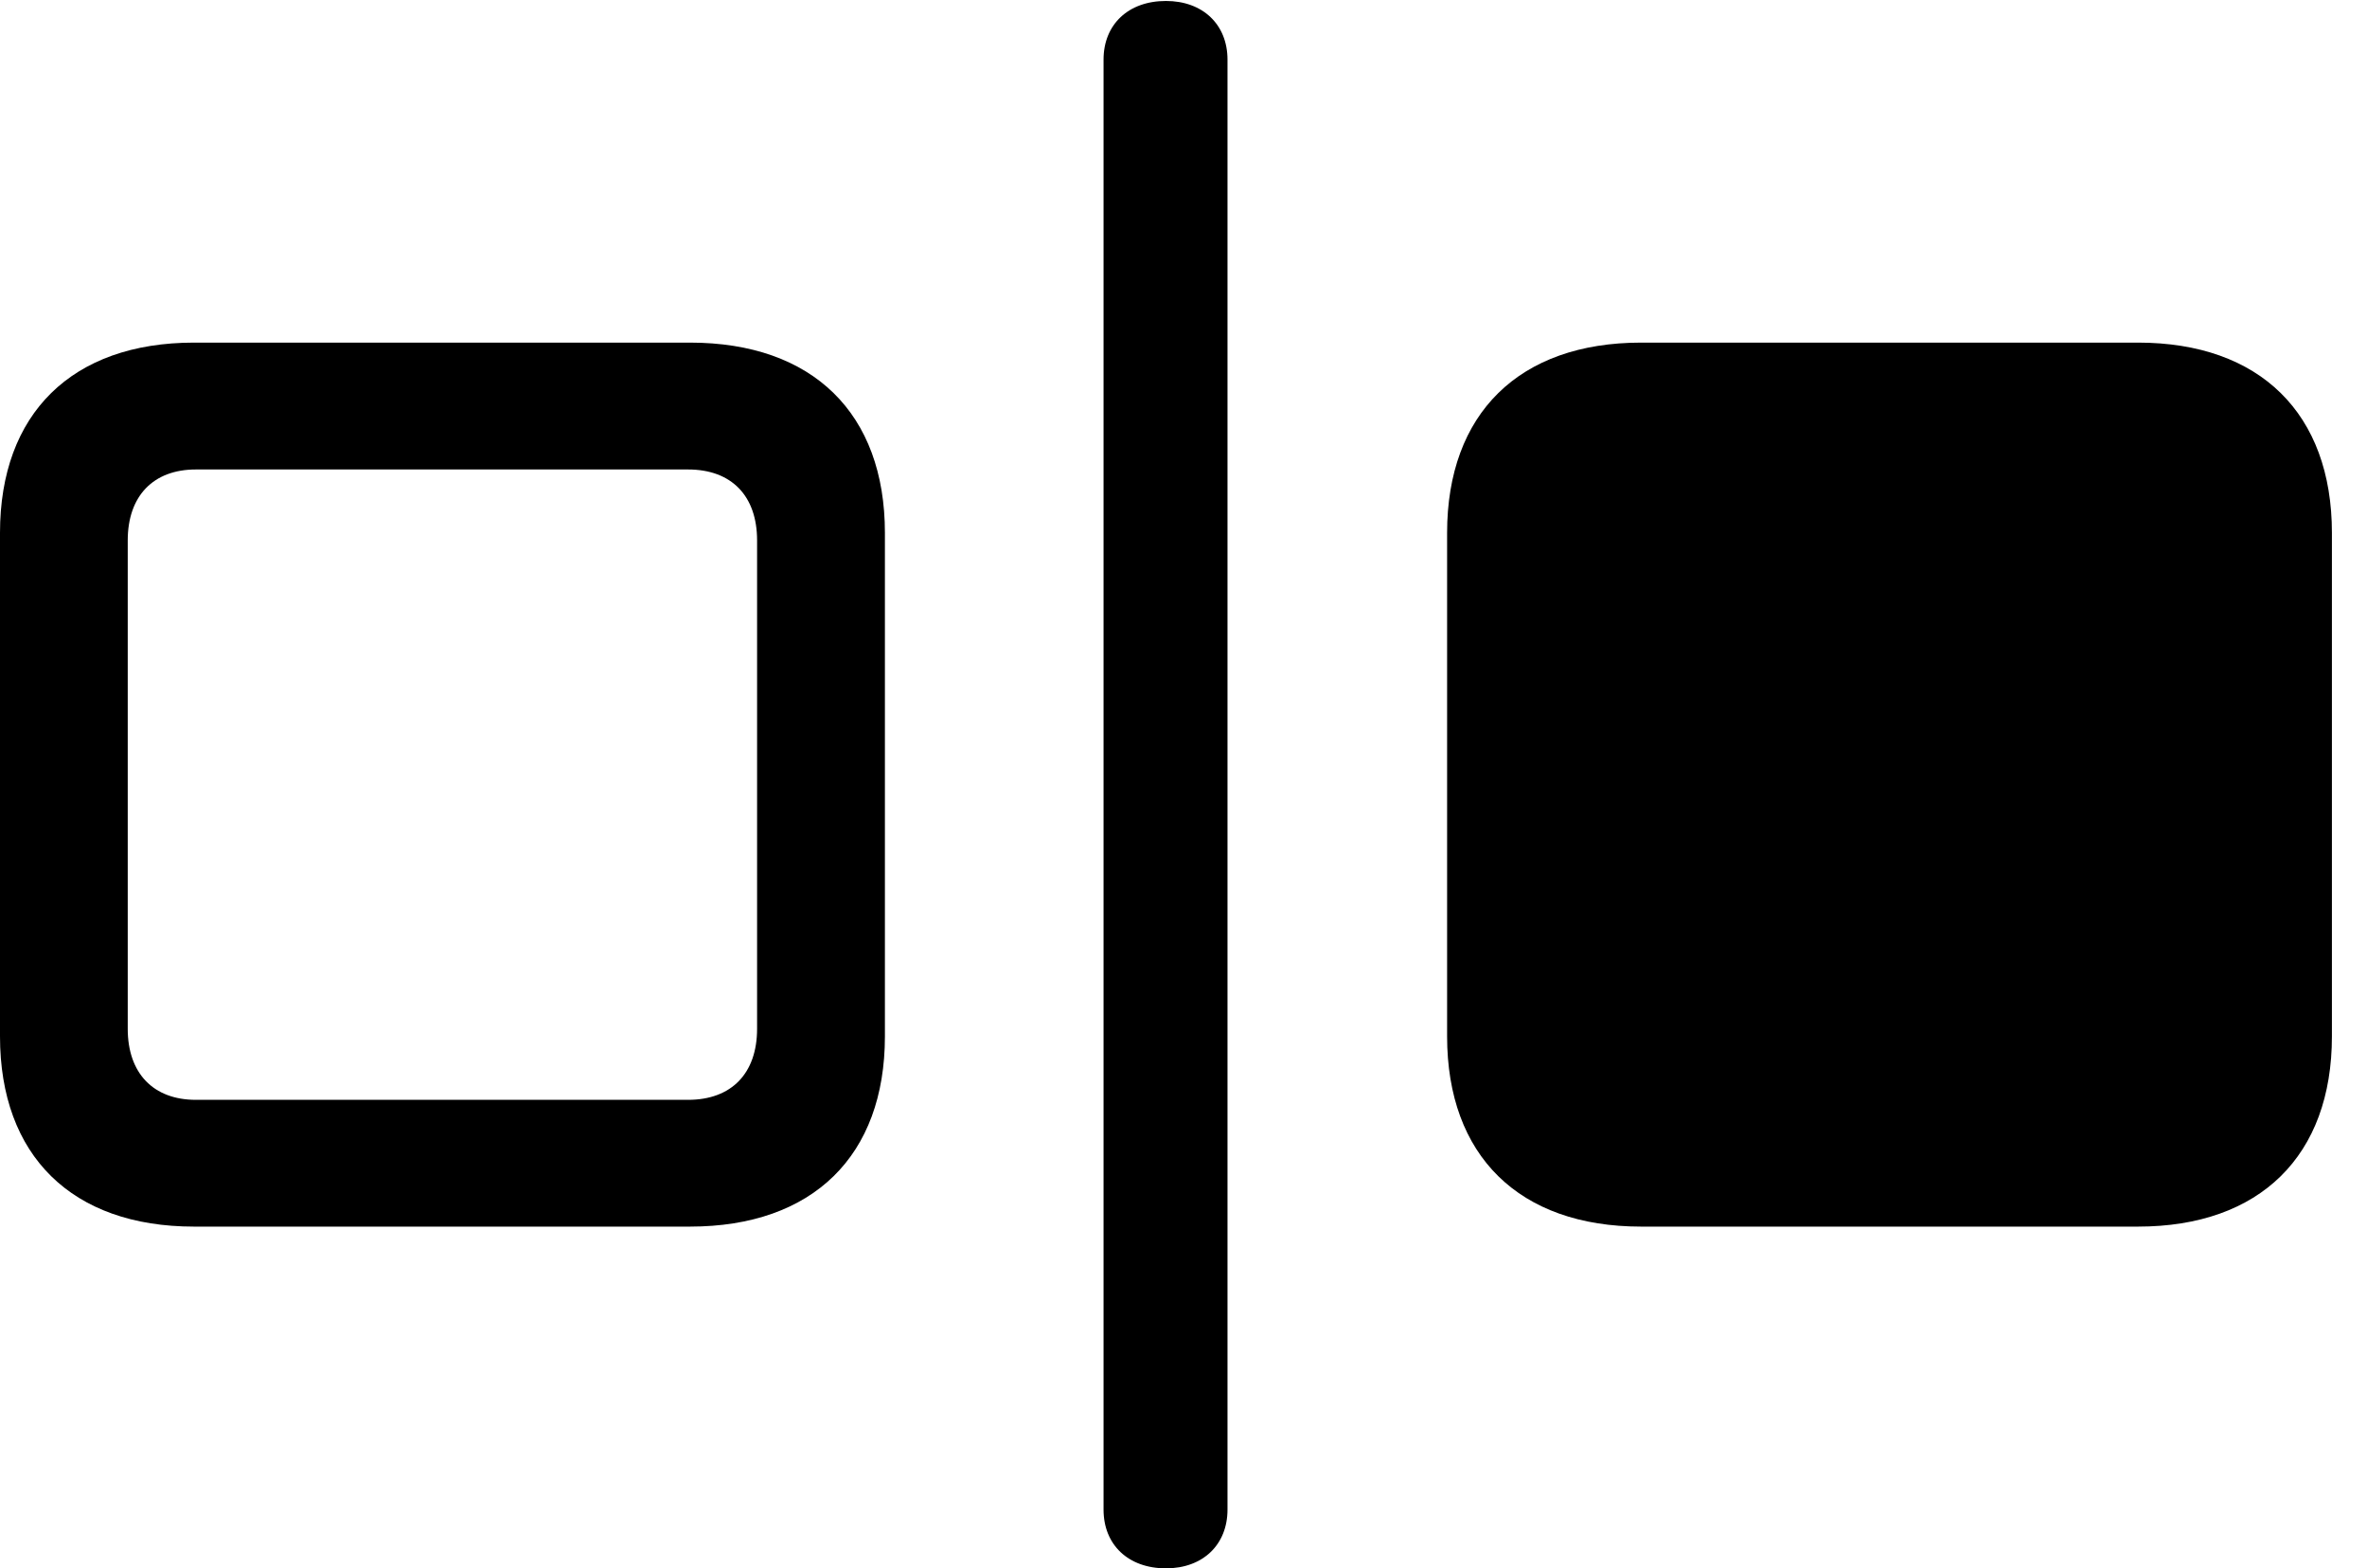 <svg version="1.1" xmlns="http://www.w3.org/2000/svg" xmlns:xlink="http://www.w3.org/1999/xlink" width="24.424" height="16.182" viewBox="0 0 24.424 16.182">
 <g>
  <rect height="16.182" opacity="0" width="24.424" x="0" y="0"/>
  <path d="M2.002 12.656L7.119 12.656C8.389 12.656 9.131 11.924 9.131 10.693L9.131 5.498C9.131 4.268 8.389 3.535 7.119 3.535L2.002 3.535C0.742 3.535 0 4.268 0 5.498L0 10.693C0 11.924 0.742 12.656 2.002 12.656ZM2.021 11.348C1.582 11.348 1.318 11.074 1.318 10.615L1.318 5.576C1.318 5.117 1.582 4.844 2.021 4.844L7.1 4.844C7.549 4.844 7.812 5.117 7.812 5.576L7.812 10.615C7.812 11.074 7.549 11.348 7.1 11.348Z" fill="currentColor"/>
  <path d="M12.031 16.182C12.412 16.182 12.666 15.938 12.666 15.576L12.666 0.615C12.666 0.254 12.412 0.01 12.031 0.01C11.641 0.01 11.387 0.254 11.387 0.615L11.387 15.576C11.387 15.938 11.641 16.182 12.031 16.182ZM16.934 12.656L22.061 12.656C23.32 12.656 24.062 11.924 24.062 10.693L24.062 5.498C24.062 4.268 23.32 3.535 22.061 3.535L16.934 3.535C15.674 3.535 14.932 4.268 14.932 5.498L14.932 10.693C14.932 11.924 15.674 12.656 16.934 12.656Z" fill="currentColor"/>
 </g>
</svg>
